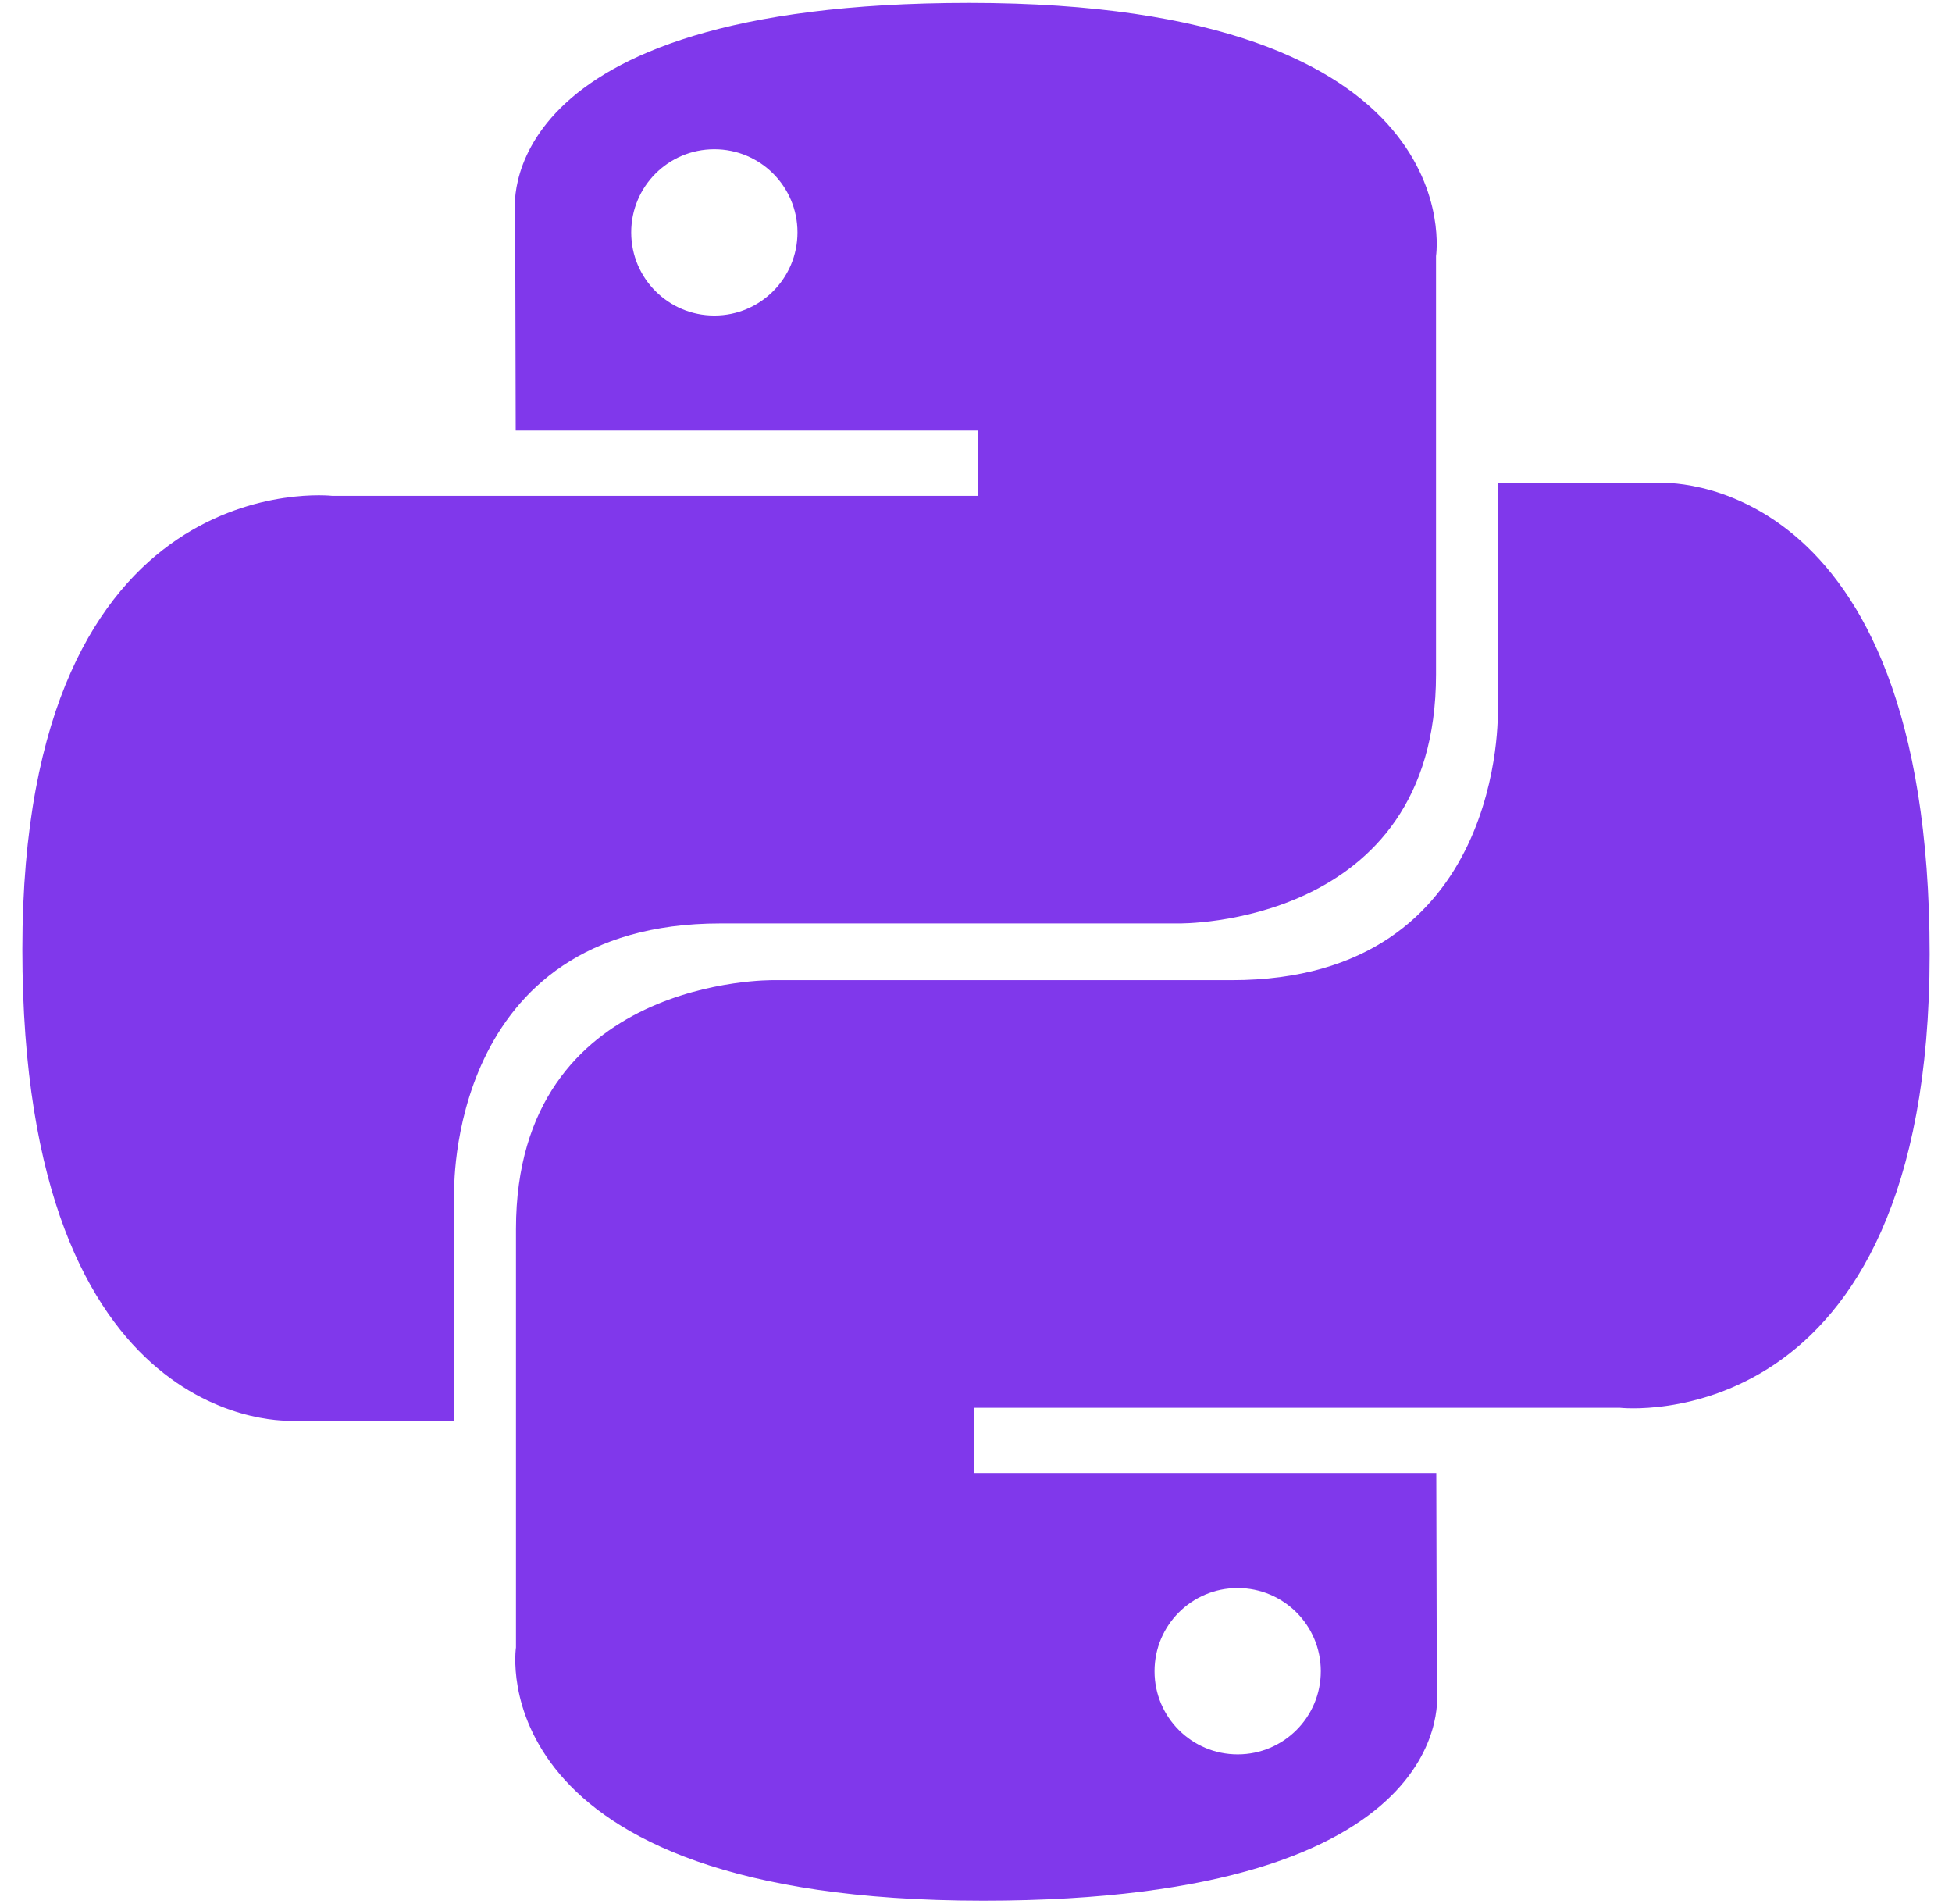 <?xml version="1.0" encoding="utf-8"?>
<!-- Generator: Adobe Illustrator 16.0.0, SVG Export Plug-In . SVG Version: 6.00 Build 0)  -->
<!DOCTYPE svg PUBLIC "-//W3C//DTD SVG 1.1//EN" "http://www.w3.org/Graphics/SVG/1.1/DTD/svg11.dtd">
<svg version="1.1" id="Layer_1" xmlns="http://www.w3.org/2000/svg" xmlns:xlink="http://www.w3.org/1999/xlink" x="0px" y="0px"
	 width="200px" height="195px" viewBox="0 0 200 195" enable-background="new 0 0 200 195" xml:space="preserve">
<path fill="#8038EB" d="M99.296,0.3c-49.608,0-46.512,21.514-46.512,21.514l0.055,22.288h47.341v6.692H34.035
	c0,0-31.744-3.6-31.744,46.455c0,50.056,27.708,48.281,27.708,48.281h16.536v-23.229c0,0-0.893-27.708,27.265-27.708h46.953
	c0,0,26.38,0.426,26.38-25.496V26.237C147.134,26.237,151.142,0.3,99.296,0.3z M73.192,15.289c4.698-0.004,8.512,3.802,8.517,8.501
	c0,0.005,0,0.01,0,0.015c0.004,4.7-3.802,8.512-8.501,8.517c-0.005,0-0.011,0-0.016,0c-4.699,0.006-8.515-3.801-8.519-8.5
	c0-0.006,0-0.011,0-0.017c-0.004-4.699,3.803-8.512,8.501-8.516C73.182,15.289,73.188,15.289,73.192,15.289z"/>
<path fill="#8038EB" d="M100.705,194.7c49.607,0,46.511-21.515,46.511-21.515l-0.055-22.289H99.82v-6.688h66.143
	c0,0,31.745,3.6,31.745-46.457S170,49.47,170,49.47h-16.535v23.229c0,0,0.891,27.708-27.267,27.708H79.245
	c0,0-26.379-0.428-26.379,25.494v42.86c0,0-4.007,25.938,47.837,25.938H100.705z M126.809,179.713
	c-4.697,0.004-8.513-3.801-8.517-8.502c0-0.005,0-0.01,0-0.015c-0.005-4.699,3.802-8.515,8.501-8.52c0.005,0,0.009,0,0.016,0
	c4.698-0.004,8.514,3.803,8.518,8.502c0,0.005,0,0.01,0,0.014c0.005,4.702-3.803,8.516-8.502,8.521
	C126.818,179.713,126.812,179.713,126.809,179.713L126.809,179.713z"/>
</svg>

